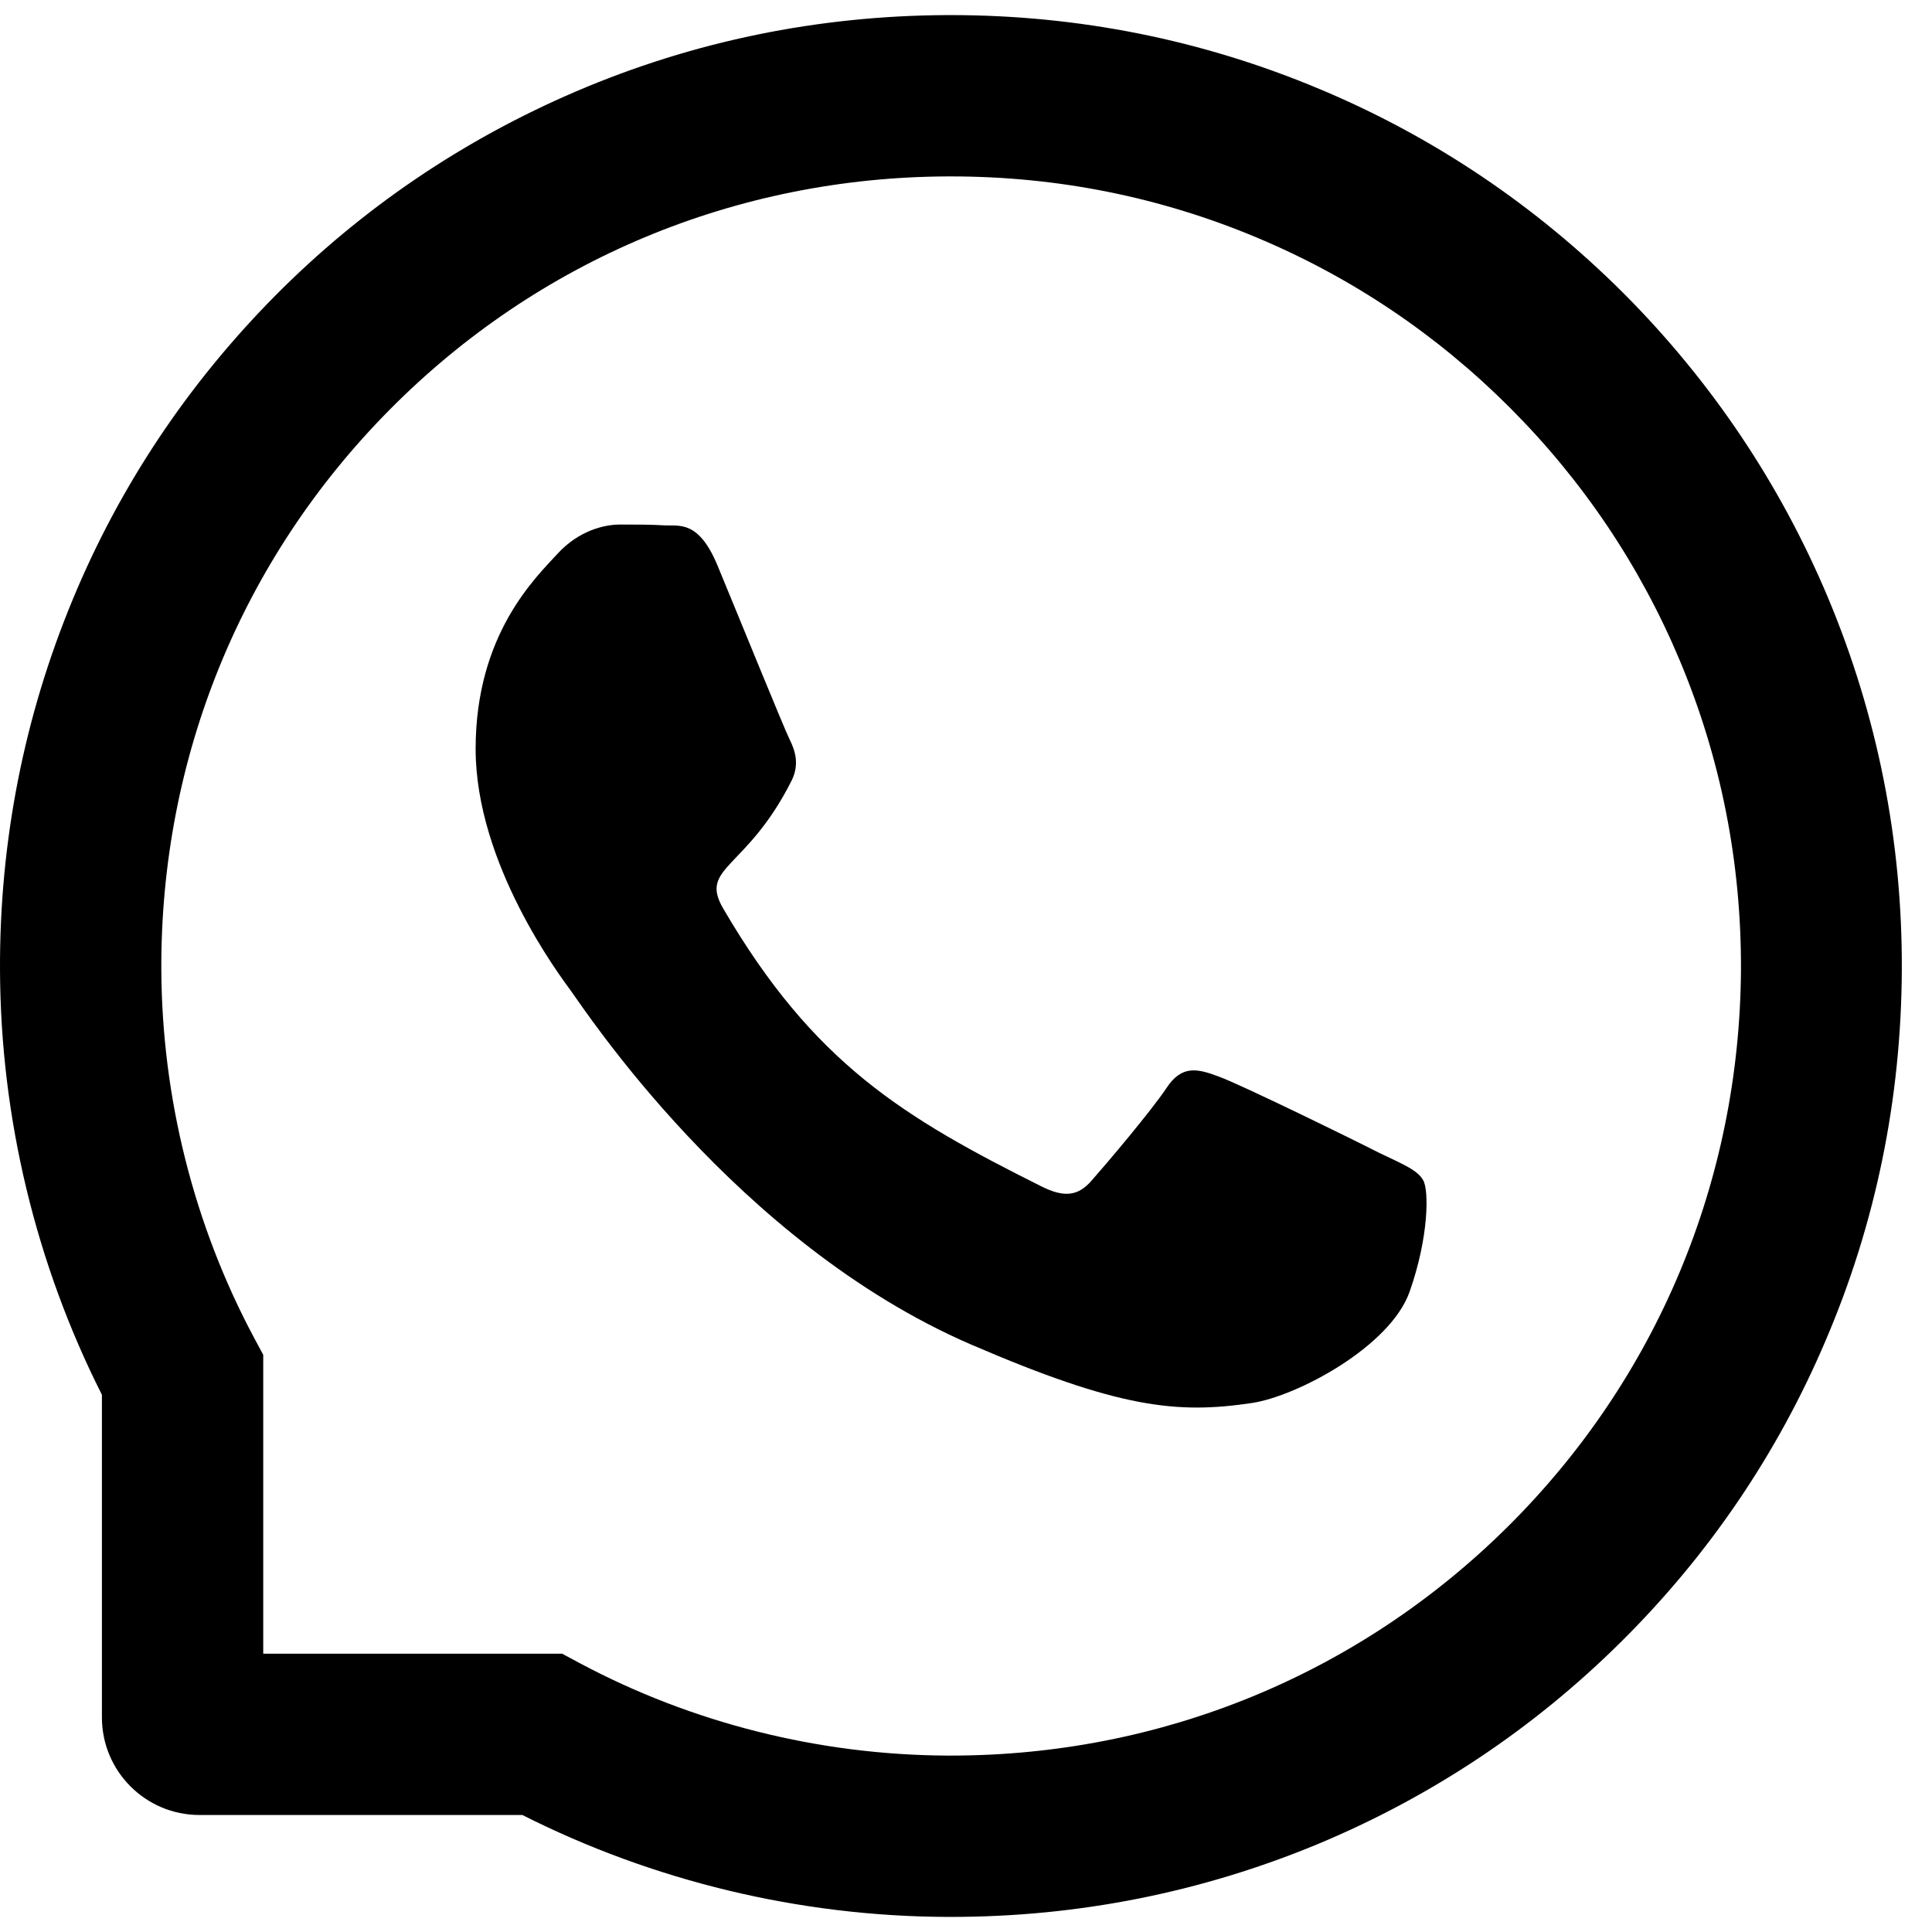 <svg width="16" height="16" viewBox="0 0 16 16" fill="none" xmlns="http://www.w3.org/2000/svg">
<path d="M11.417 9.545C11.226 9.447 10.271 8.979 10.094 8.916C9.916 8.849 9.786 8.817 9.658 9.014C9.527 9.209 9.158 9.644 9.042 9.775C8.93 9.905 8.816 9.921 8.624 9.825C7.485 9.255 6.738 8.809 5.987 7.52C5.789 7.177 6.186 7.202 6.557 6.462C6.62 6.332 6.588 6.221 6.539 6.123C6.49 6.024 6.103 5.071 5.942 4.683C5.785 4.305 5.623 4.358 5.506 4.351C5.393 4.344 5.265 4.344 5.135 4.344C5.005 4.344 4.795 4.393 4.618 4.585C4.44 4.78 3.939 5.249 3.939 6.202C3.939 7.154 4.634 8.077 4.729 8.207C4.827 8.338 6.094 10.292 8.04 11.134C9.271 11.665 9.752 11.711 10.368 11.619C10.742 11.563 11.514 11.152 11.674 10.697C11.834 10.243 11.834 9.854 11.786 9.774C11.739 9.688 11.609 9.638 11.417 9.545Z" fill="black"/>
<path d="M15.138 4.948C14.741 4.004 14.172 3.157 13.446 2.429C12.72 1.704 11.872 1.132 10.927 0.737C9.96 0.331 8.933 0.125 7.875 0.125H7.84C6.775 0.13 5.743 0.341 4.773 0.756C3.836 1.157 2.995 1.726 2.276 2.452C1.558 3.178 0.993 4.022 0.603 4.963C0.199 5.936 -0.005 6.972 9.97254e-05 8.037C0.005 9.257 0.297 10.468 0.844 11.551V14.223C0.844 14.669 1.206 15.031 1.652 15.031H4.326C5.409 15.578 6.62 15.87 7.84 15.875H7.877C8.93 15.875 9.951 15.671 10.913 15.272C11.853 14.88 12.698 14.318 13.423 13.599C14.149 12.88 14.72 12.04 15.119 11.102C15.534 10.132 15.745 9.1 15.75 8.035C15.755 6.965 15.548 5.926 15.138 4.948ZM12.482 12.648C11.25 13.868 9.615 14.539 7.875 14.539H7.845C6.785 14.534 5.732 14.27 4.802 13.774L4.655 13.695H2.18V11.22L2.101 11.073C1.605 10.143 1.341 9.09 1.336 8.03C1.329 6.277 1.999 4.632 3.227 3.393C4.454 2.154 6.094 1.468 7.847 1.461H7.877C8.756 1.461 9.608 1.631 10.412 1.969C11.196 2.298 11.899 2.771 12.503 3.375C13.106 3.978 13.581 4.683 13.91 5.467C14.251 6.279 14.421 7.14 14.418 8.03C14.407 9.781 13.72 11.421 12.482 12.648Z" fill="black"/>
</svg>
